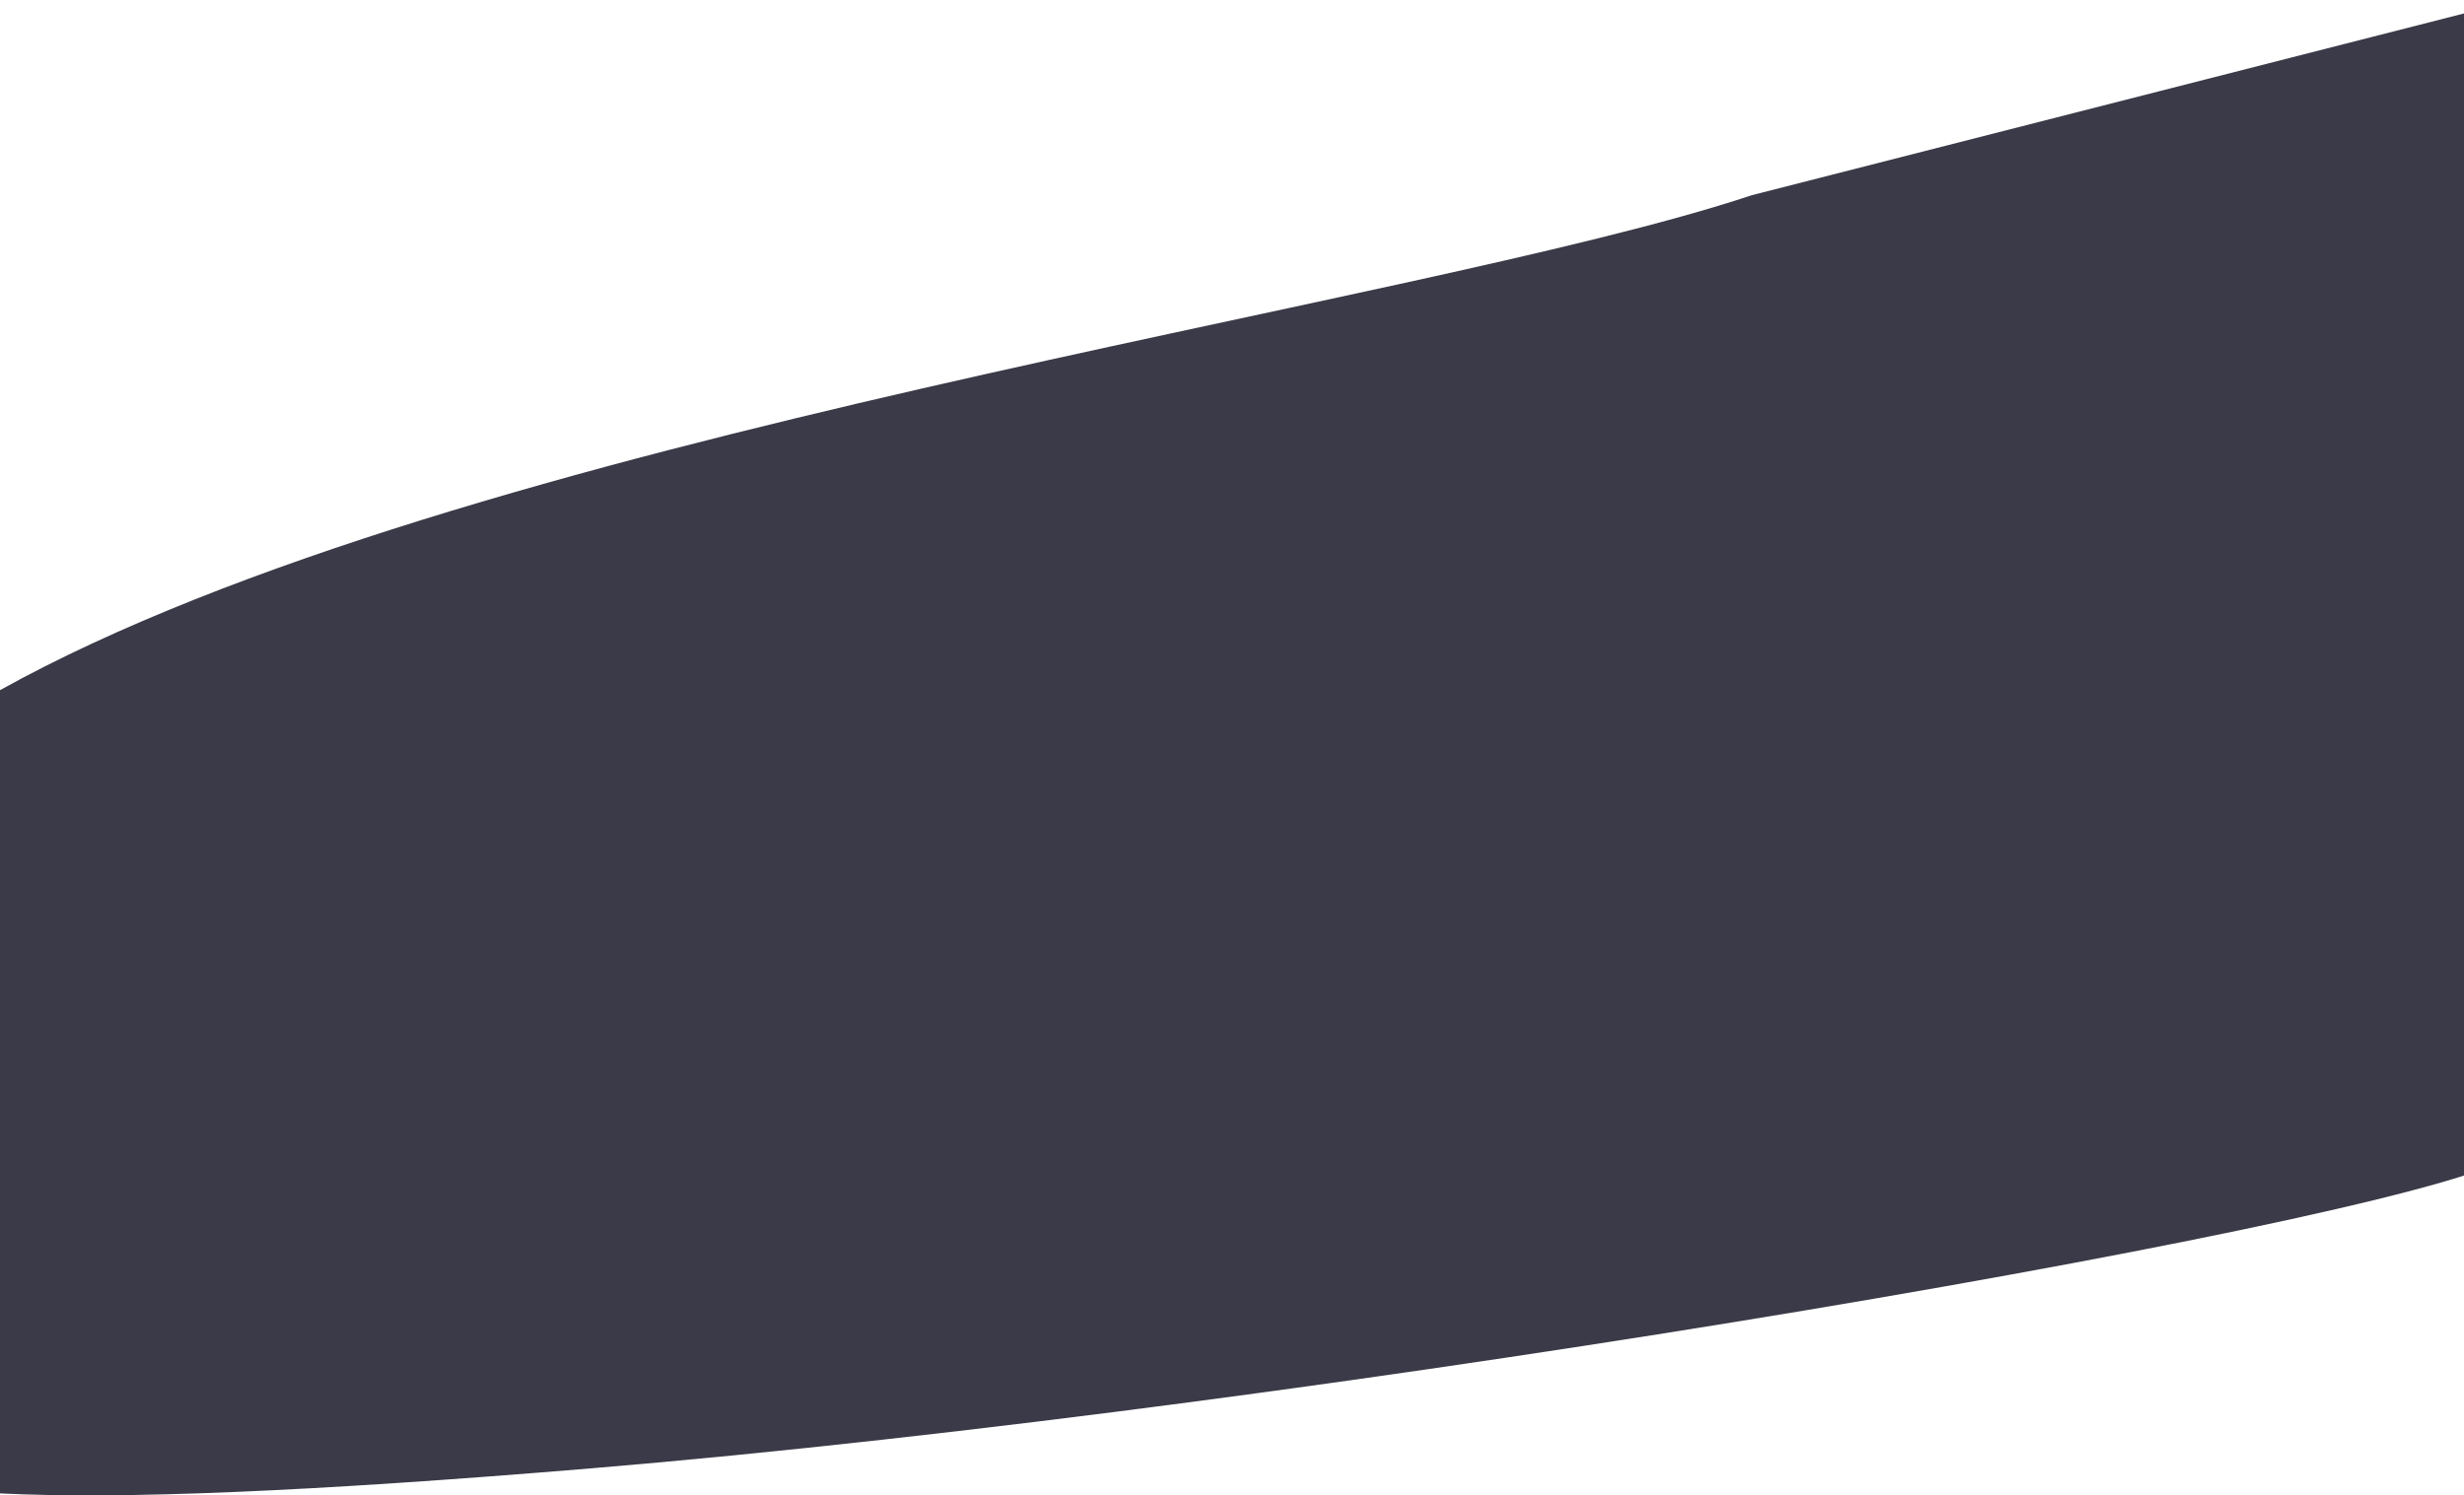 <svg width="374" height="227" viewBox="0 0 374 227" fill="none" xmlns="http://www.w3.org/2000/svg">
<path d="M382 0L265.924 29.626C214.347 46.779 70.41 65.643 0 104.768V226.7C18.391 227.609 46.611 226.483 89.737 222.897C201.103 213.638 371.849 184.259 382 175V0Z" fill="#3A3A48"/>
</svg>
